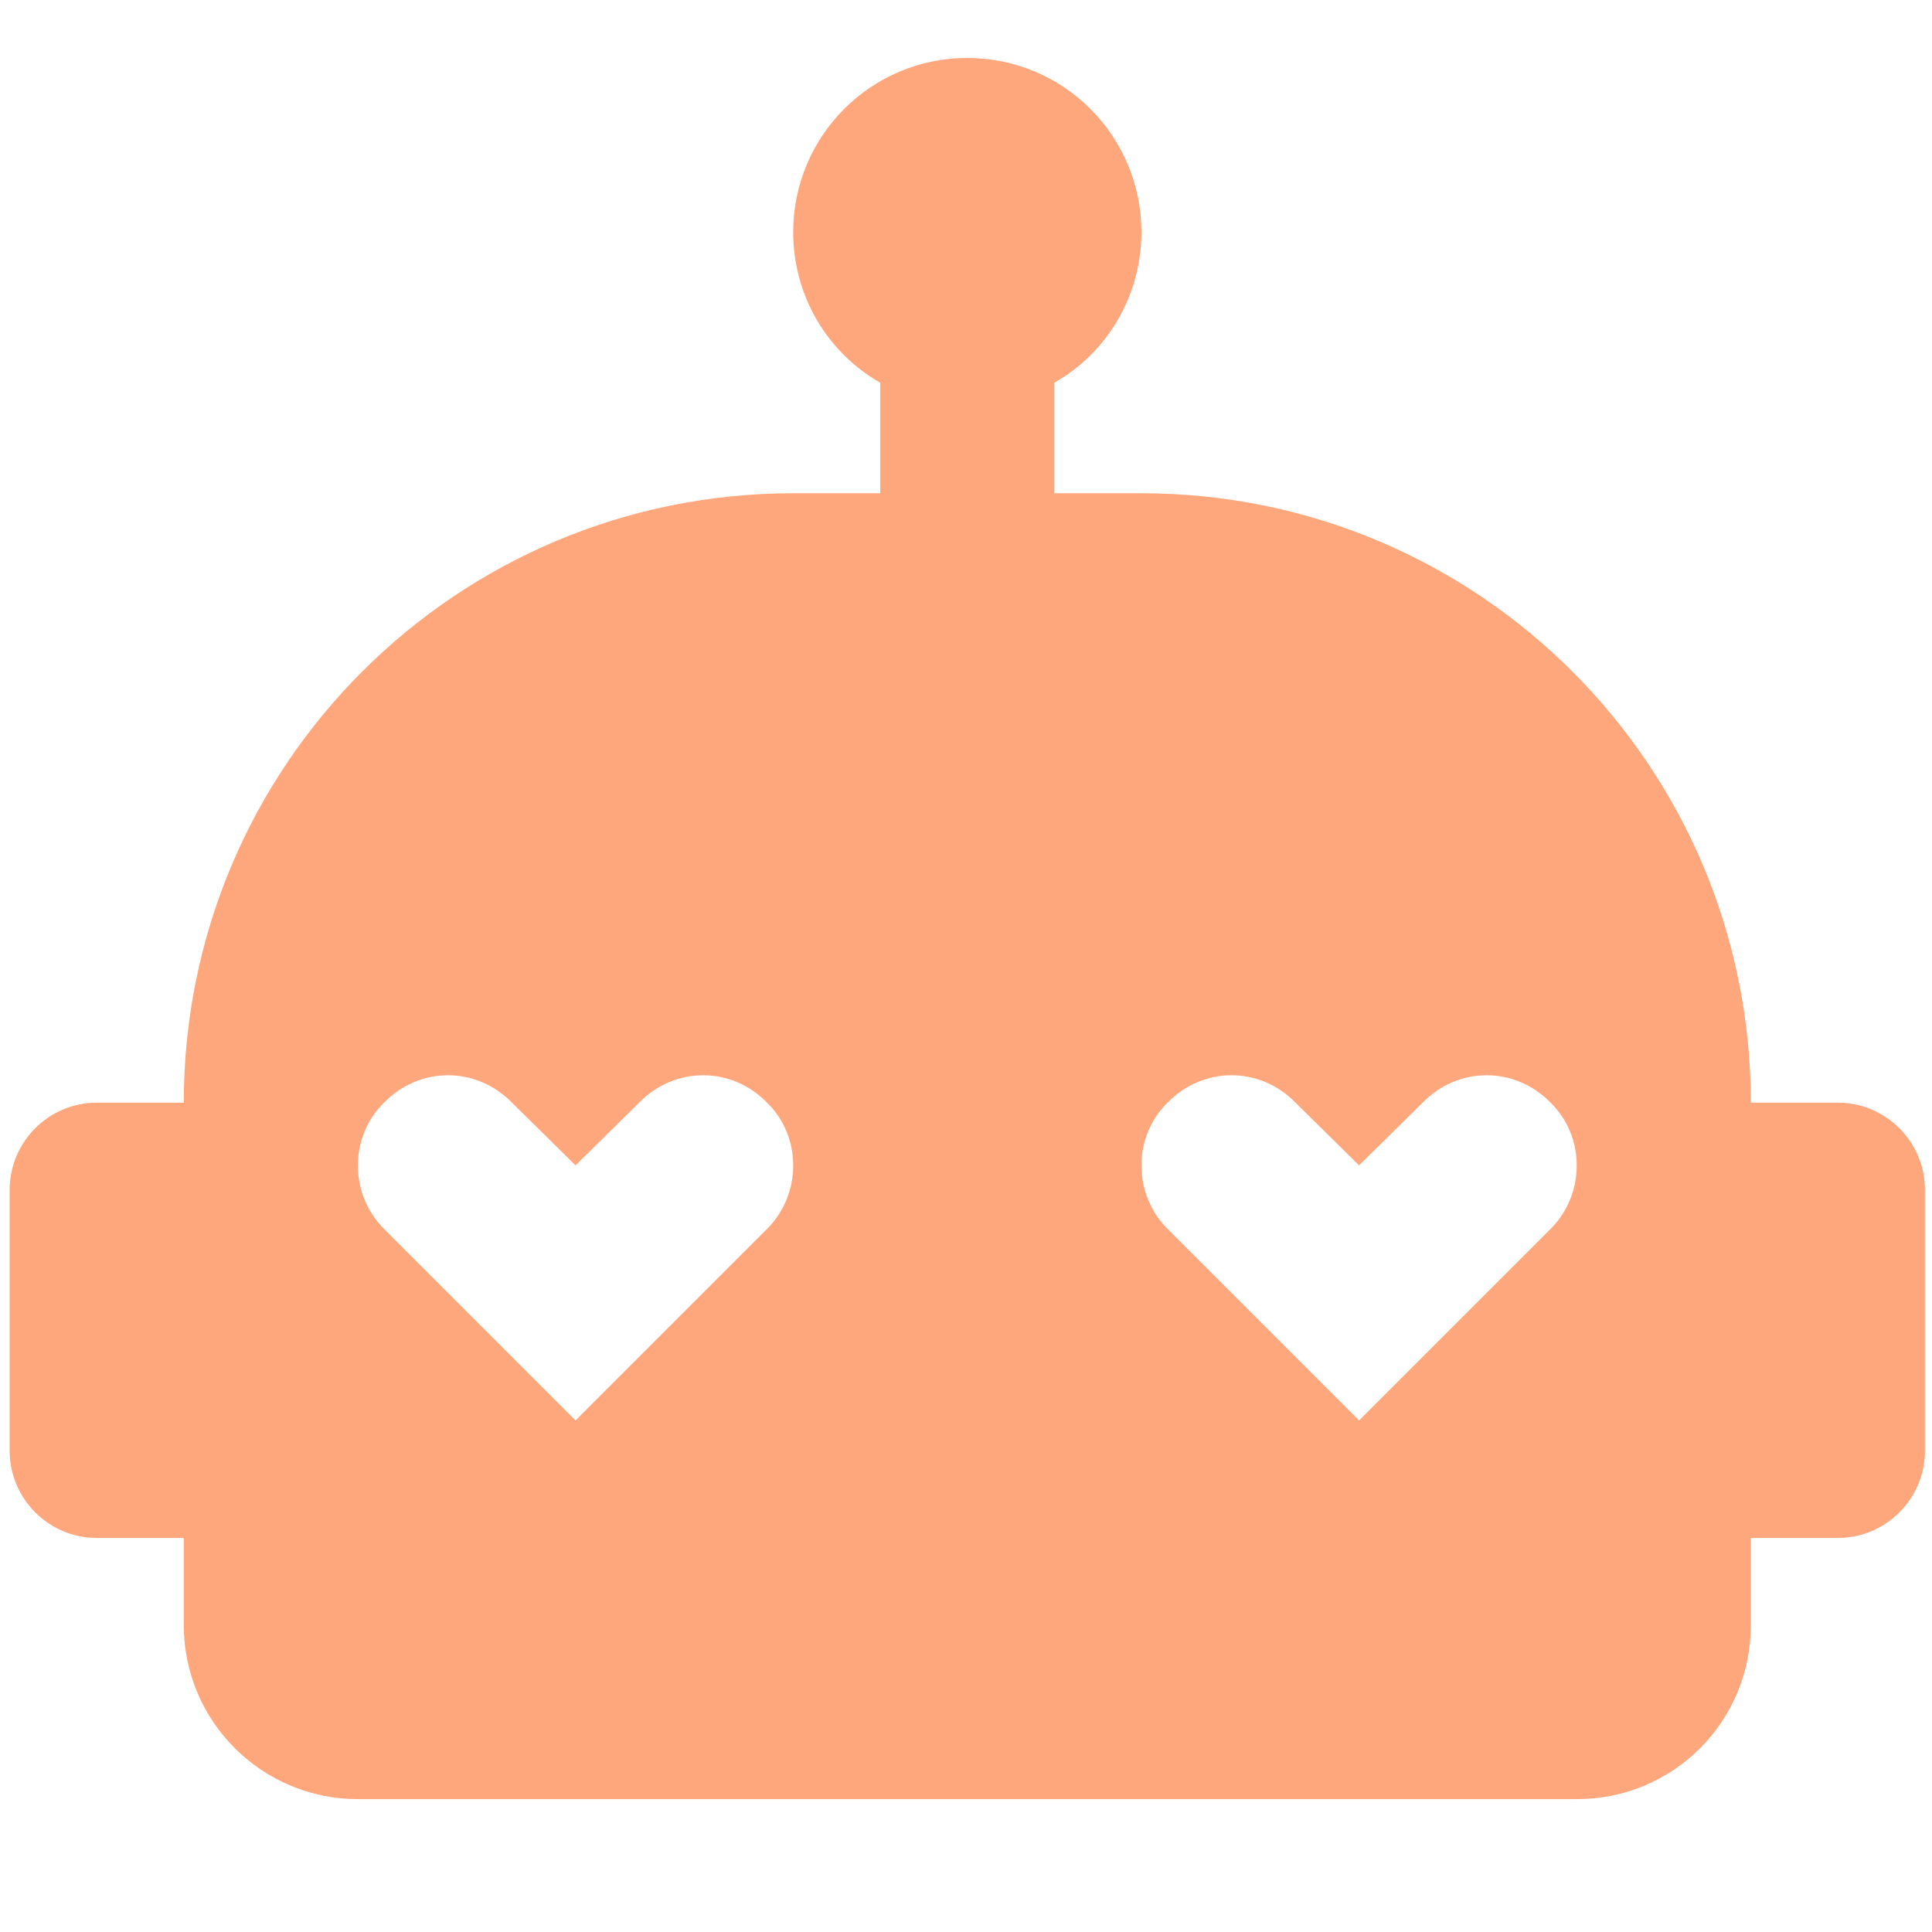 <?xml version="1.0" encoding="UTF-8" standalone="no"?>
<svg
   version="1.1"
   id="mdi-robot-love"
   width="400"
   height="400"
   viewBox="0 0 400 400"
   sodipodi:docname="robot-love.svg"
   inkscape:version="1.4 (e7c3feb100, 2024-10-09)"
   xmlns:inkscape="http://www.inkscape.org/namespaces/inkscape"
   xmlns:sodipodi="http://sodipodi.sourceforge.net/DTD/sodipodi-0.dtd"
   xmlns="http://www.w3.org/2000/svg"
   xmlns:svg="http://www.w3.org/2000/svg">
  <defs
     id="defs1" />
  <sodipodi:namedview
     id="namedview1"
     pagecolor="#ffffff"
     bordercolor="#000000"
     borderopacity="0.25"
     inkscape:showpageshadow="2"
     inkscape:pageopacity="0.0"
     inkscape:pagecheckerboard="0"
     inkscape:deskcolor="#d1d1d1"
     inkscape:zoom="1.1861979"
     inkscape:cx="188.83864"
     inkscape:cy="241.9495"
     inkscape:window-width="1920"
     inkscape:window-height="1043"
     inkscape:window-x="0"
     inkscape:window-y="0"
     inkscape:window-maximized="1"
     inkscape:current-layer="mdi-robot-love" />
  <path
     d="m 380.516,228.295 h -18.025 c 0,-69.755 -56.417,-126.172 -126.172,-126.172 H 218.295 V 79.232 C 229.109,73.103 236.319,61.387 236.319,48.049 236.319,28.222 220.277,12 200.27,12 c -20.007,0 -36.049,16.222 -36.049,36.049 0,13.338 7.21,25.054 18.025,31.183 v 22.891 h -18.025 c -69.755,0 -126.172,56.417 -126.172,126.172 H 20.025 C 10.111,228.295 2,236.406 2,246.32 v 54.074 c 0,9.914 8.111,18.025 18.025,18.025 h 18.025 v 18.025 c 0,20.007 16.222,36.049 36.049,36.049 H 326.442 c 20.007,0 36.049,-16.042 36.049,-36.049 v -18.025 h 18.025 c 9.914,0 18.025,-8.111 18.025,-18.025 v -54.074 c 0,-9.914 -8.111,-18.025 -18.025,-18.025 m -221.702,26.136 -13.158,13.158 -26.496,26.496 -39.654,-39.654 c -7.21,-7.21 -7.21,-19.106 0,-26.136 7.39,-7.57 19.106,-7.57 26.496,0 l 13.158,12.978 13.158,-12.978 c 7.39,-7.57 19.106,-7.57 26.496,0 7.21,7.03 7.21,18.926 0,26.136 m 162.221,0 -13.158,13.158 -26.496,26.496 -39.654,-39.654 c -7.21,-7.21 -7.21,-19.106 0,-26.136 7.39,-7.57 19.106,-7.57 26.496,0 l 13.158,12.978 13.158,-12.978 c 7.39,-7.57 19.106,-7.57 26.496,0 7.21,7.03 7.21,18.926 0,26.136 z"
     id="path1"
     style="fill:#ffa77c;fill-opacity:1;stroke-width:18.025" />
</svg>
